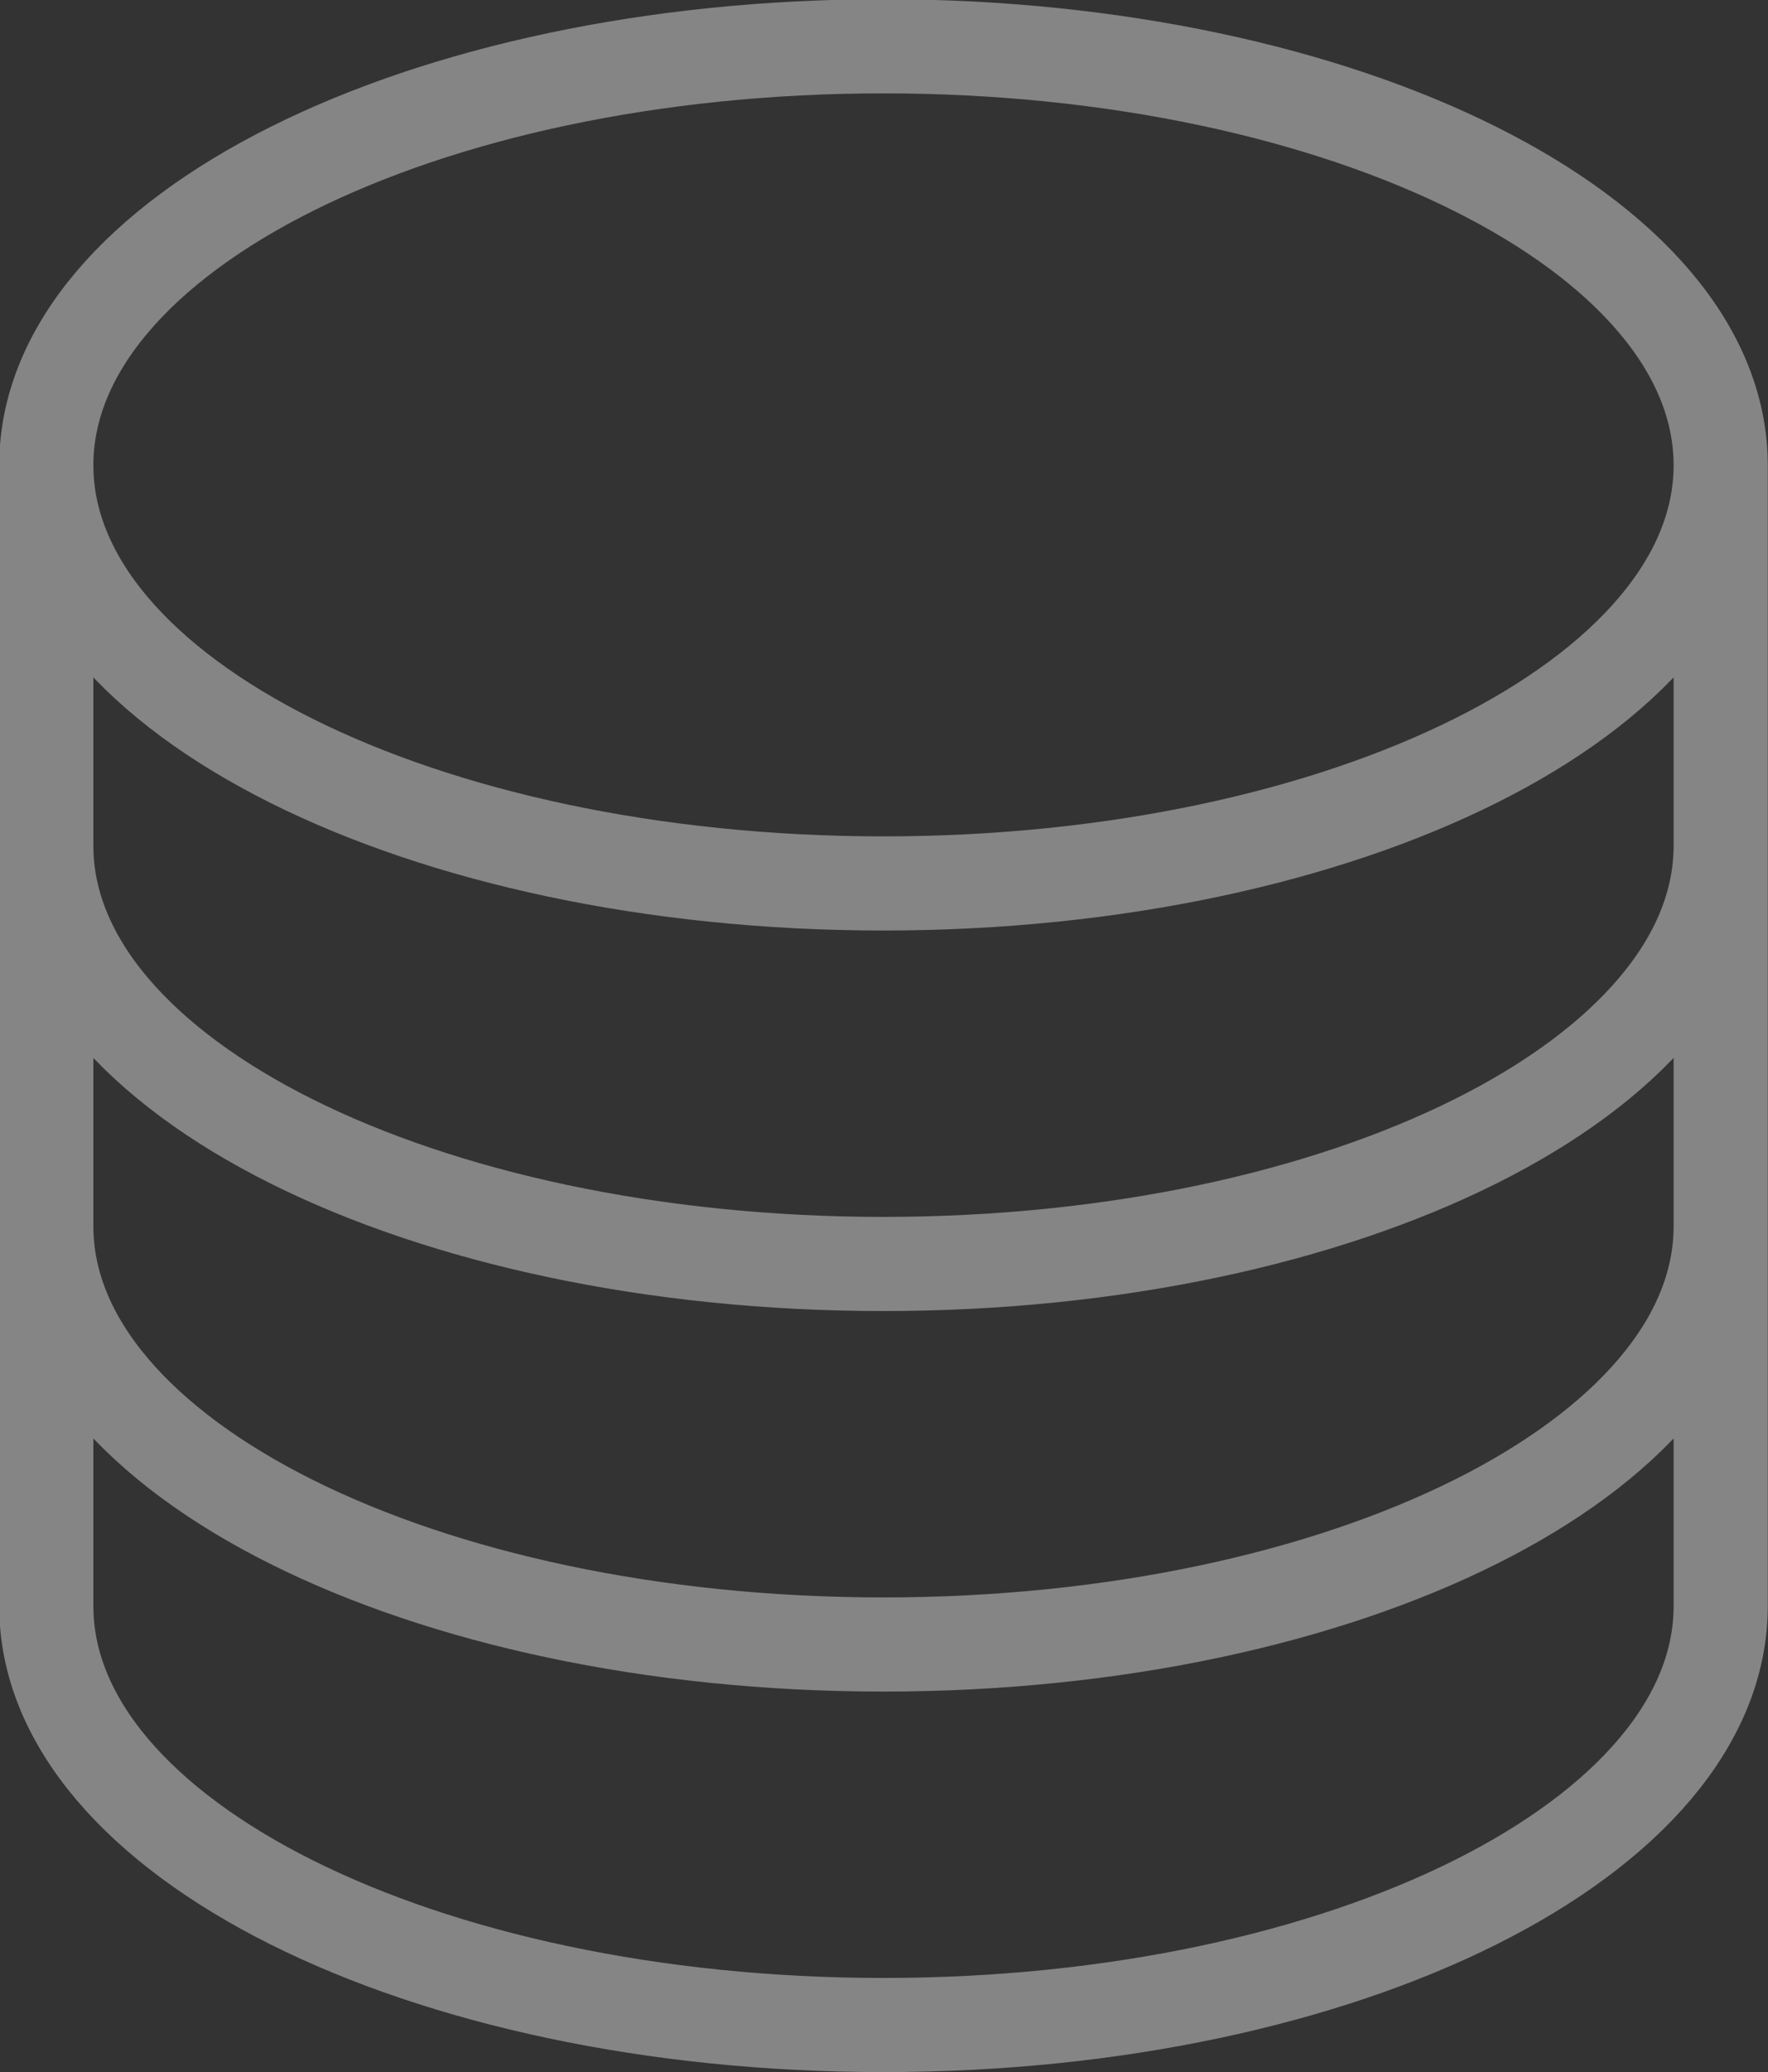 <svg width="22.533" height="26.412" viewBox="0 0 22.533 26.412" fill="none" xmlns="http://www.w3.org/2000/svg" xmlns:xlink="http://www.w3.org/1999/xlink">
	<rect x="0" y="0" width="22.533" height="26.412" fill="#333333" stroke="none"/>
	<desc>
			Created with Pixso.
	</desc>
	<defs/>
	<path id="Vector" d="M11.26 11.26C5.37 11.26 0.59 8.87 0.59 5.93C0.59 2.98 5.37 0.59 11.26 0.59C17.15 0.59 21.93 2.98 21.93 5.93C21.93 8.87 17.15 11.26 11.26 11.26ZM21.93 5.93L21.93 20.47C21.93 23.42 17.15 25.81 11.26 25.81C5.37 25.81 0.59 23.42 0.59 20.47L0.59 5.93M21.93 5.93L21.93 10.78L21.93 15.63C21.93 18.57 17.15 20.96 11.26 20.96C5.37 20.96 0.59 18.57 0.59 15.63L0.59 10.78L0.59 5.93M21.93 10.78C21.93 13.72 17.15 16.11 11.26 16.11C5.37 16.11 0.59 13.72 0.59 10.78" stroke="#FFFFFF" stroke-opacity="0.4" stroke-width="1.2" stroke-linejoin="round"/>
</svg>
